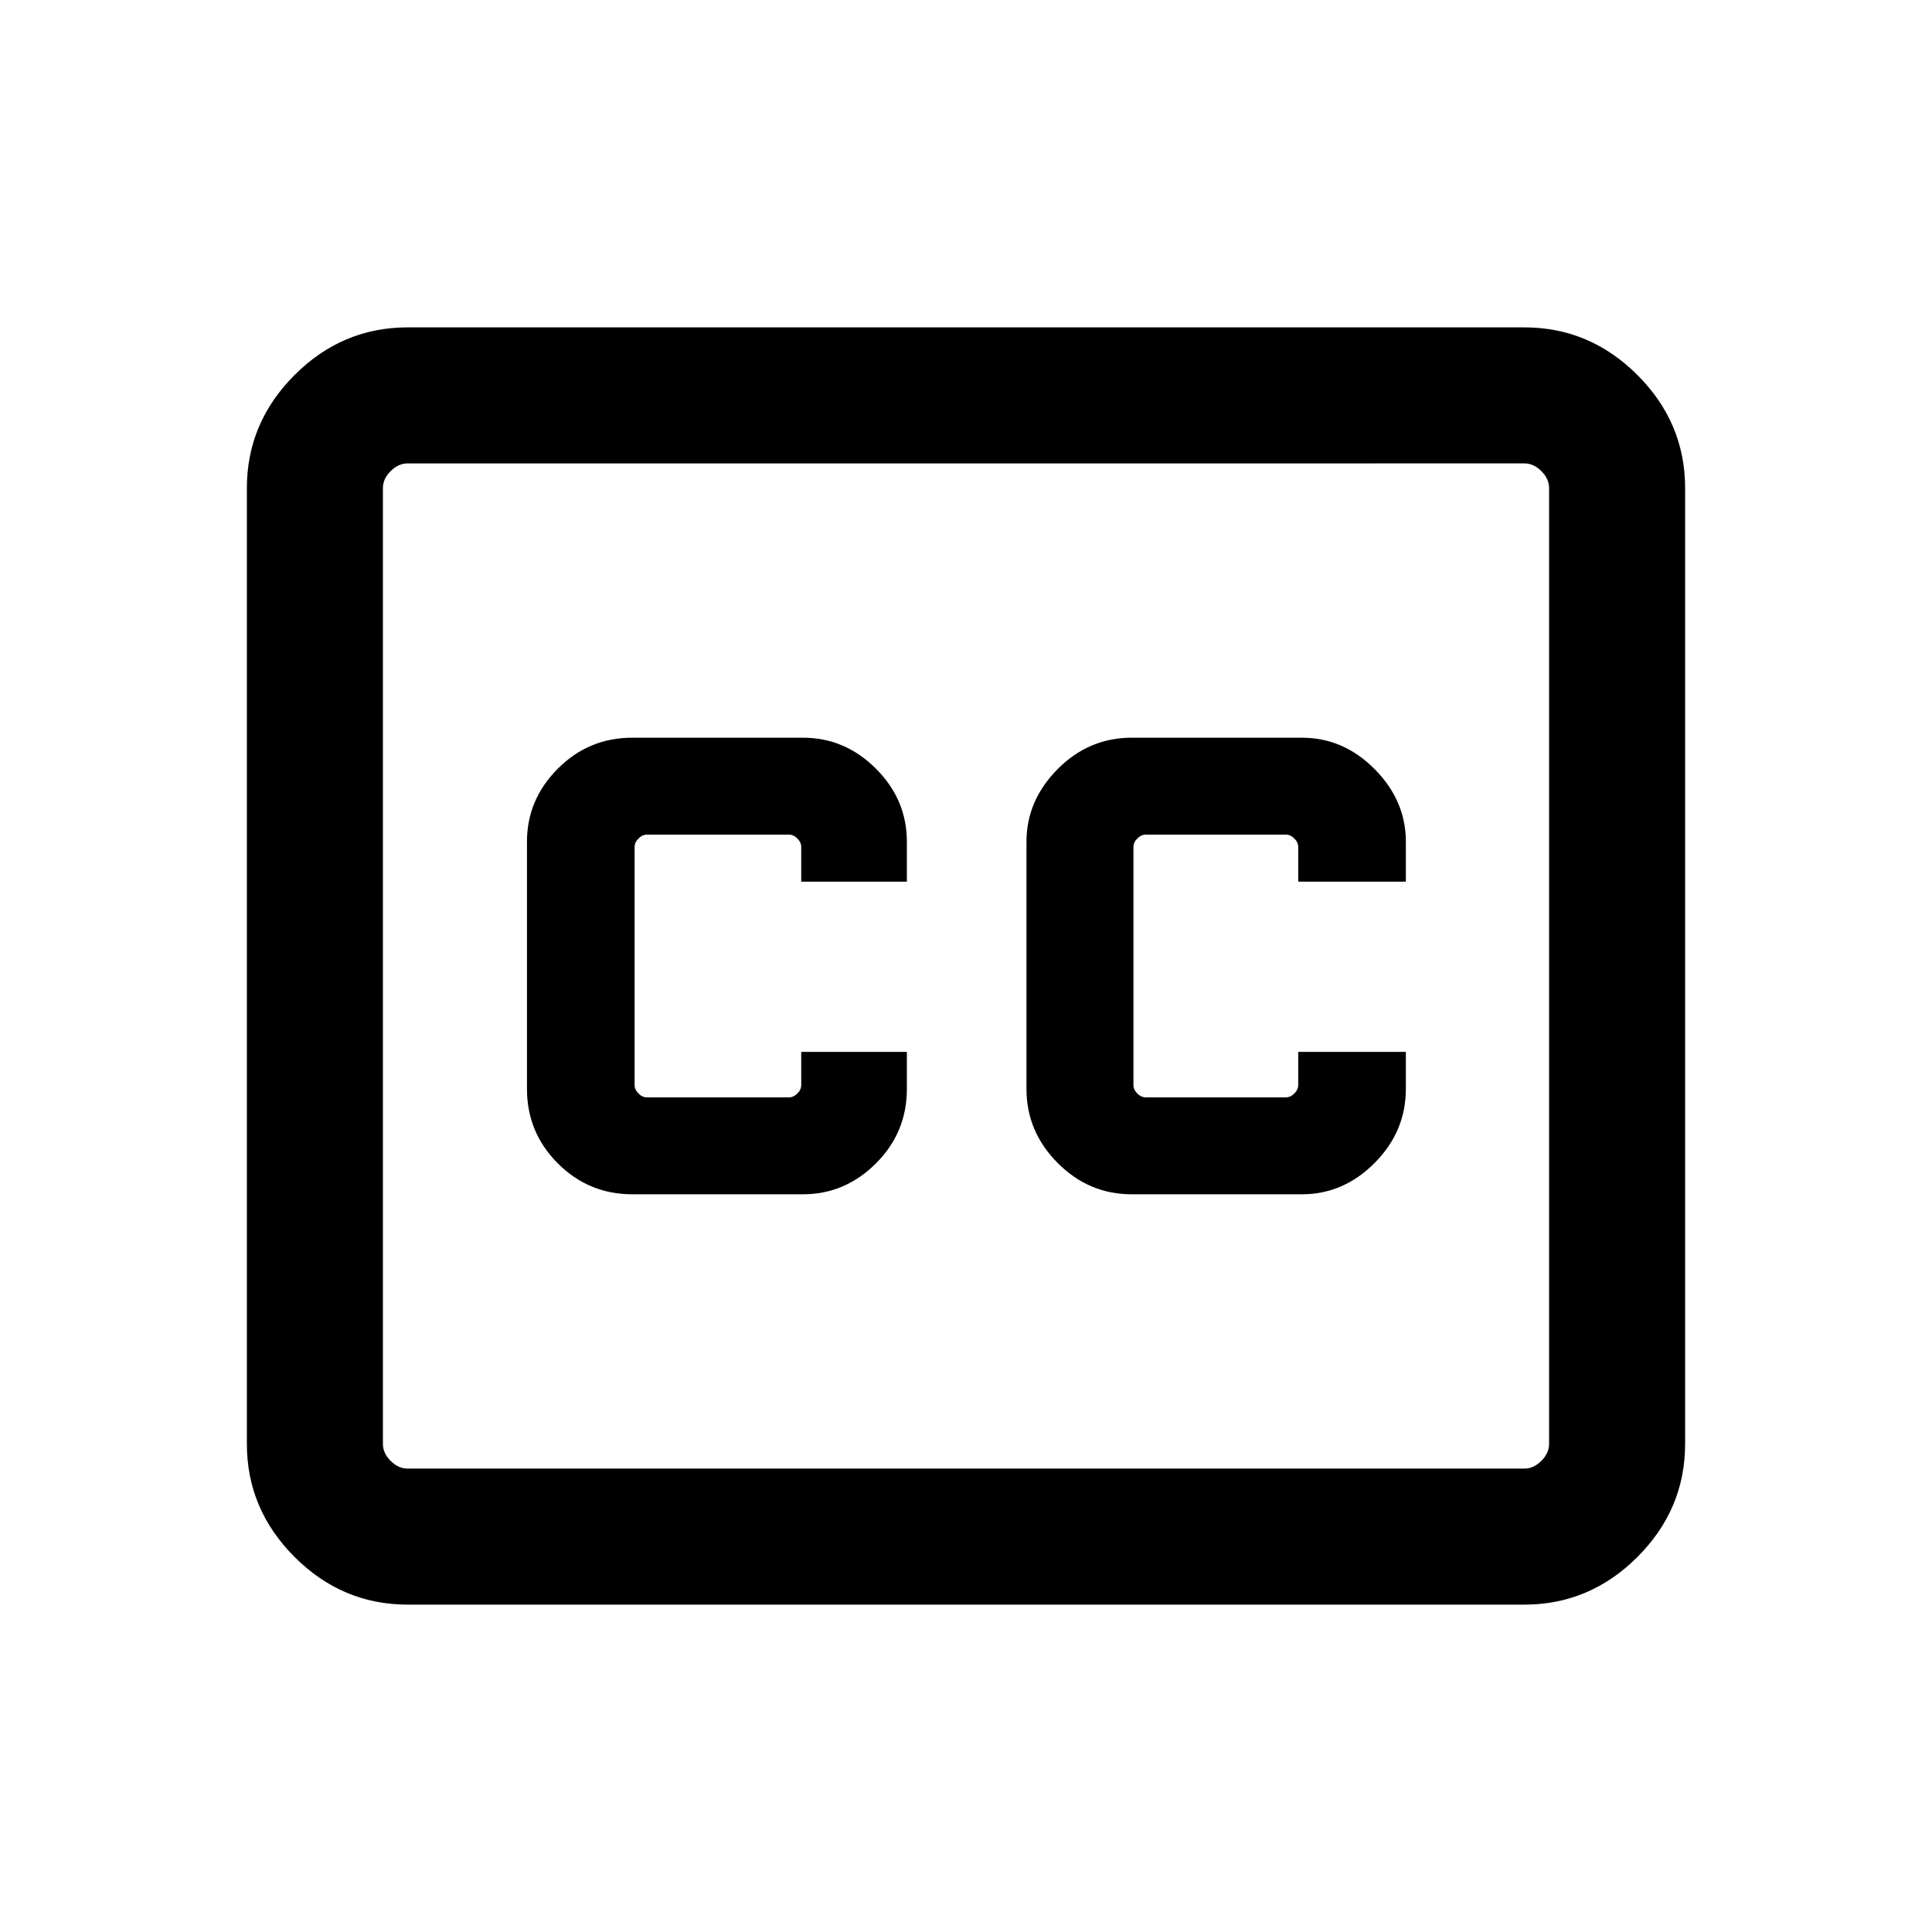 <svg xmlns="http://www.w3.org/2000/svg" height="40" viewBox="0 -960 960 960" width="40"><path d="M202.56-162.67q-32.51 0-56.2-23.69-23.69-23.69-23.69-56.2v-474.88q0-32.51 23.69-56.2 23.69-23.69 56.2-23.69h554.88q32.51 0 56.2 23.69 23.69 23.69 23.69 56.2v474.88q0 32.51-23.69 56.2-23.69 23.69-56.2 23.69H202.56Zm0-67.59h554.88q4.61 0 8.46-3.84 3.84-3.85 3.84-8.46v-474.88q0-4.61-3.84-8.46-3.85-3.84-8.46-3.84H202.56q-4.61 0-8.46 3.84-3.84 3.85-3.84 8.46v474.88q0 4.61 3.84 8.46 3.85 3.84 8.46 3.84Zm111.62-136.3h84.77q20.91 0 36.29-15.35 15.38-15.34 15.38-36.99v-18.43h-52.49v16.46q0 2.31-1.92 4.23-1.93 1.92-4.23 1.92h-70.49q-2.31 0-4.23-1.92-1.93-1.92-1.93-4.23v-118.26q0-2.31 1.93-4.23 1.92-1.92 4.23-1.92h70.49q2.3 0 4.23 1.92 1.92 1.92 1.92 4.23v17.23h52.49v-19.87q0-20.91-15.38-36.29-15.38-15.38-36.29-15.38h-84.77q-21.65 0-36.99 15.38-15.34 15.38-15.34 36.29v122.87q0 21.65 15.34 36.99 15.34 15.35 36.99 15.35Zm248.2 0h84.52q20.67 0 36.17-15.6 15.49-15.59 15.49-36.74v-18.43h-53.48v16.46q0 2.31-1.93 4.23-1.92 1.92-4.23 1.92h-69.56q-2.31 0-4.23-1.92-1.93-1.92-1.93-4.23v-118.26q0-2.31 1.93-4.23 1.92-1.92 4.23-1.92h69.56q2.31 0 4.23 1.92 1.93 1.92 1.93 4.23v17.23h53.48v-19.87q0-20.41-15.49-36.04-15.5-15.63-36.17-15.63h-84.52q-21.41 0-36.87 15.63-15.46 15.63-15.46 36.04v122.87q0 21.15 15.46 36.74 15.46 15.6 36.87 15.6Zm-372.12 136.3V-729.74-230.26Z"/></svg>